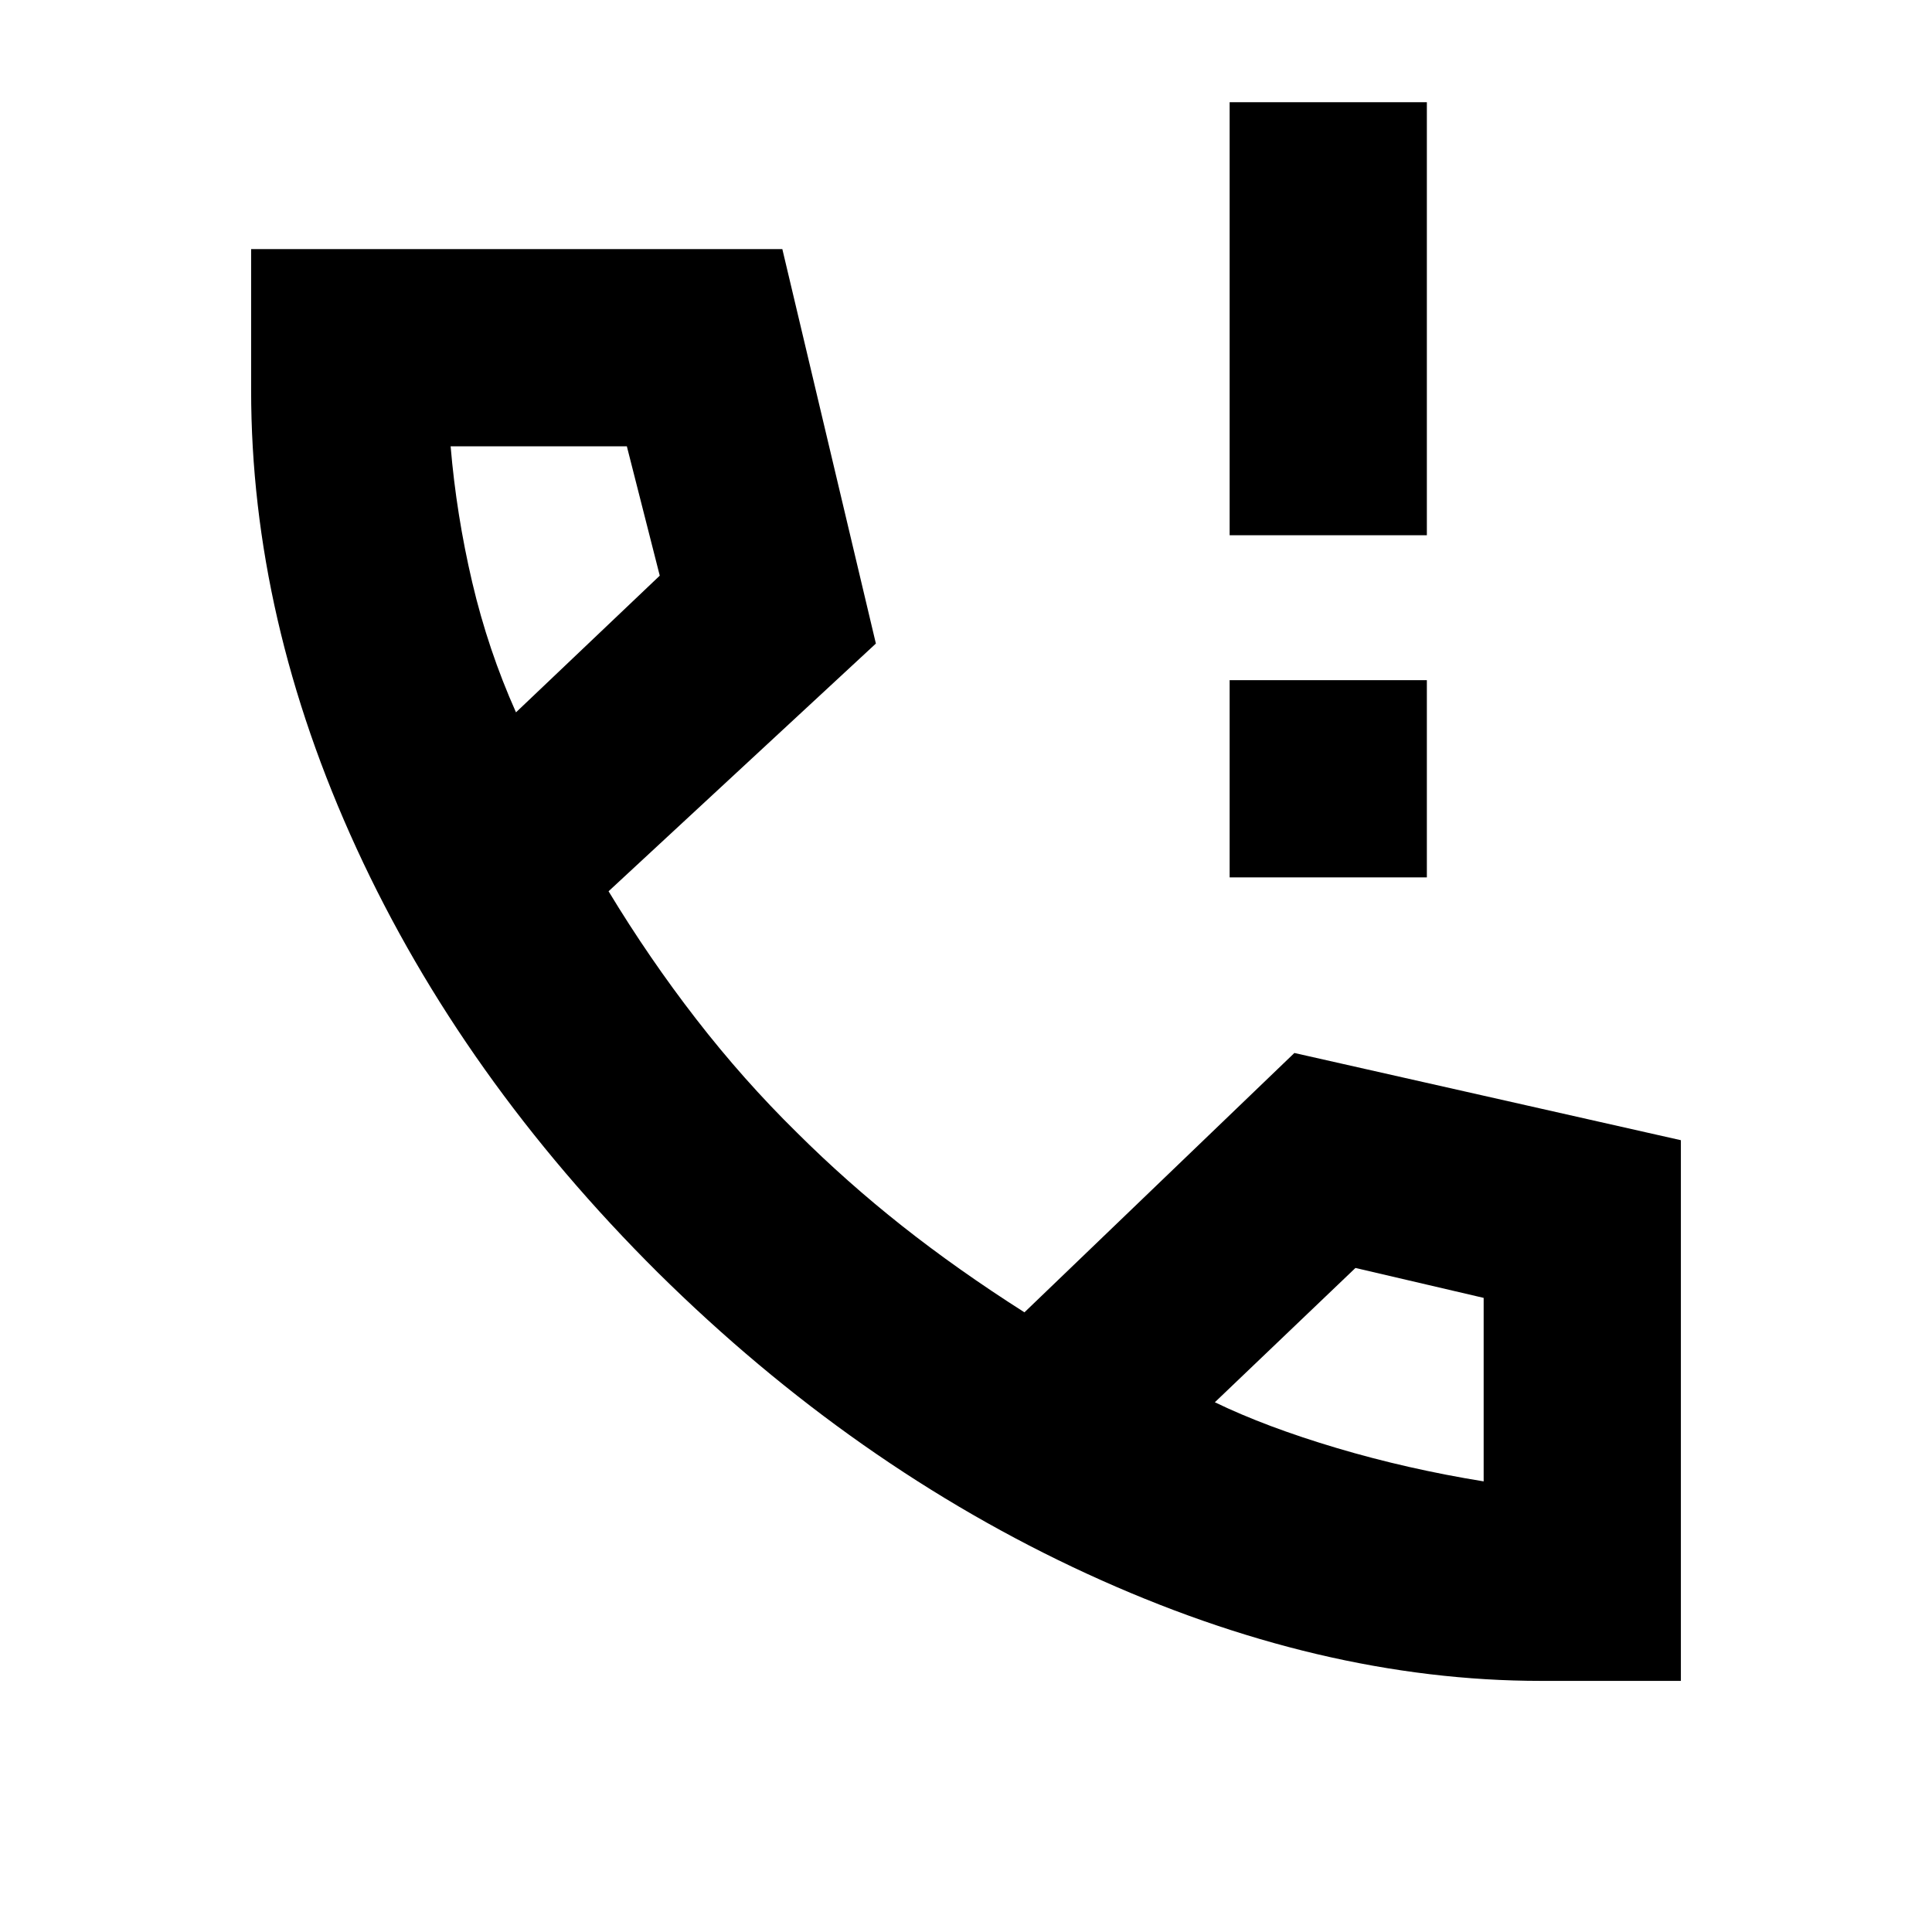 <svg xmlns="http://www.w3.org/2000/svg" height="20" viewBox="0 -960 960 960" width="20"><path d="M611-524.04v-98h98v98h-98Zm0-170v-215.18h98v215.18h-98Zm154.74 569.26q-110 0-225.68-53.26Q424.39-231.3 327-327.56q-97.39-96.83-149.81-210.81-52.41-113.98-52.41-227.8v-70.05h263.96l46.48 196-132.83 123.09q20.18 33.35 43.57 63.54 23.39 30.2 50.01 56.36 24.73 24.62 52.36 46.45 27.63 21.82 60.71 42.87l134.13-128.87 192.05 43.34v268.66h-69.48ZM256.39-606.04l71.44-67.92-16.35-64.26h-87.57q2.87 34.05 10.74 67.59 7.87 33.54 21.74 64.59Zm347.26 342.82q25.48 12.31 60.59 22.74 35.11 10.44 72.98 16.57v-91.18l-63.7-14.87-69.87 66.74ZM256.39-606.04Zm347.26 342.82Z"/></svg>